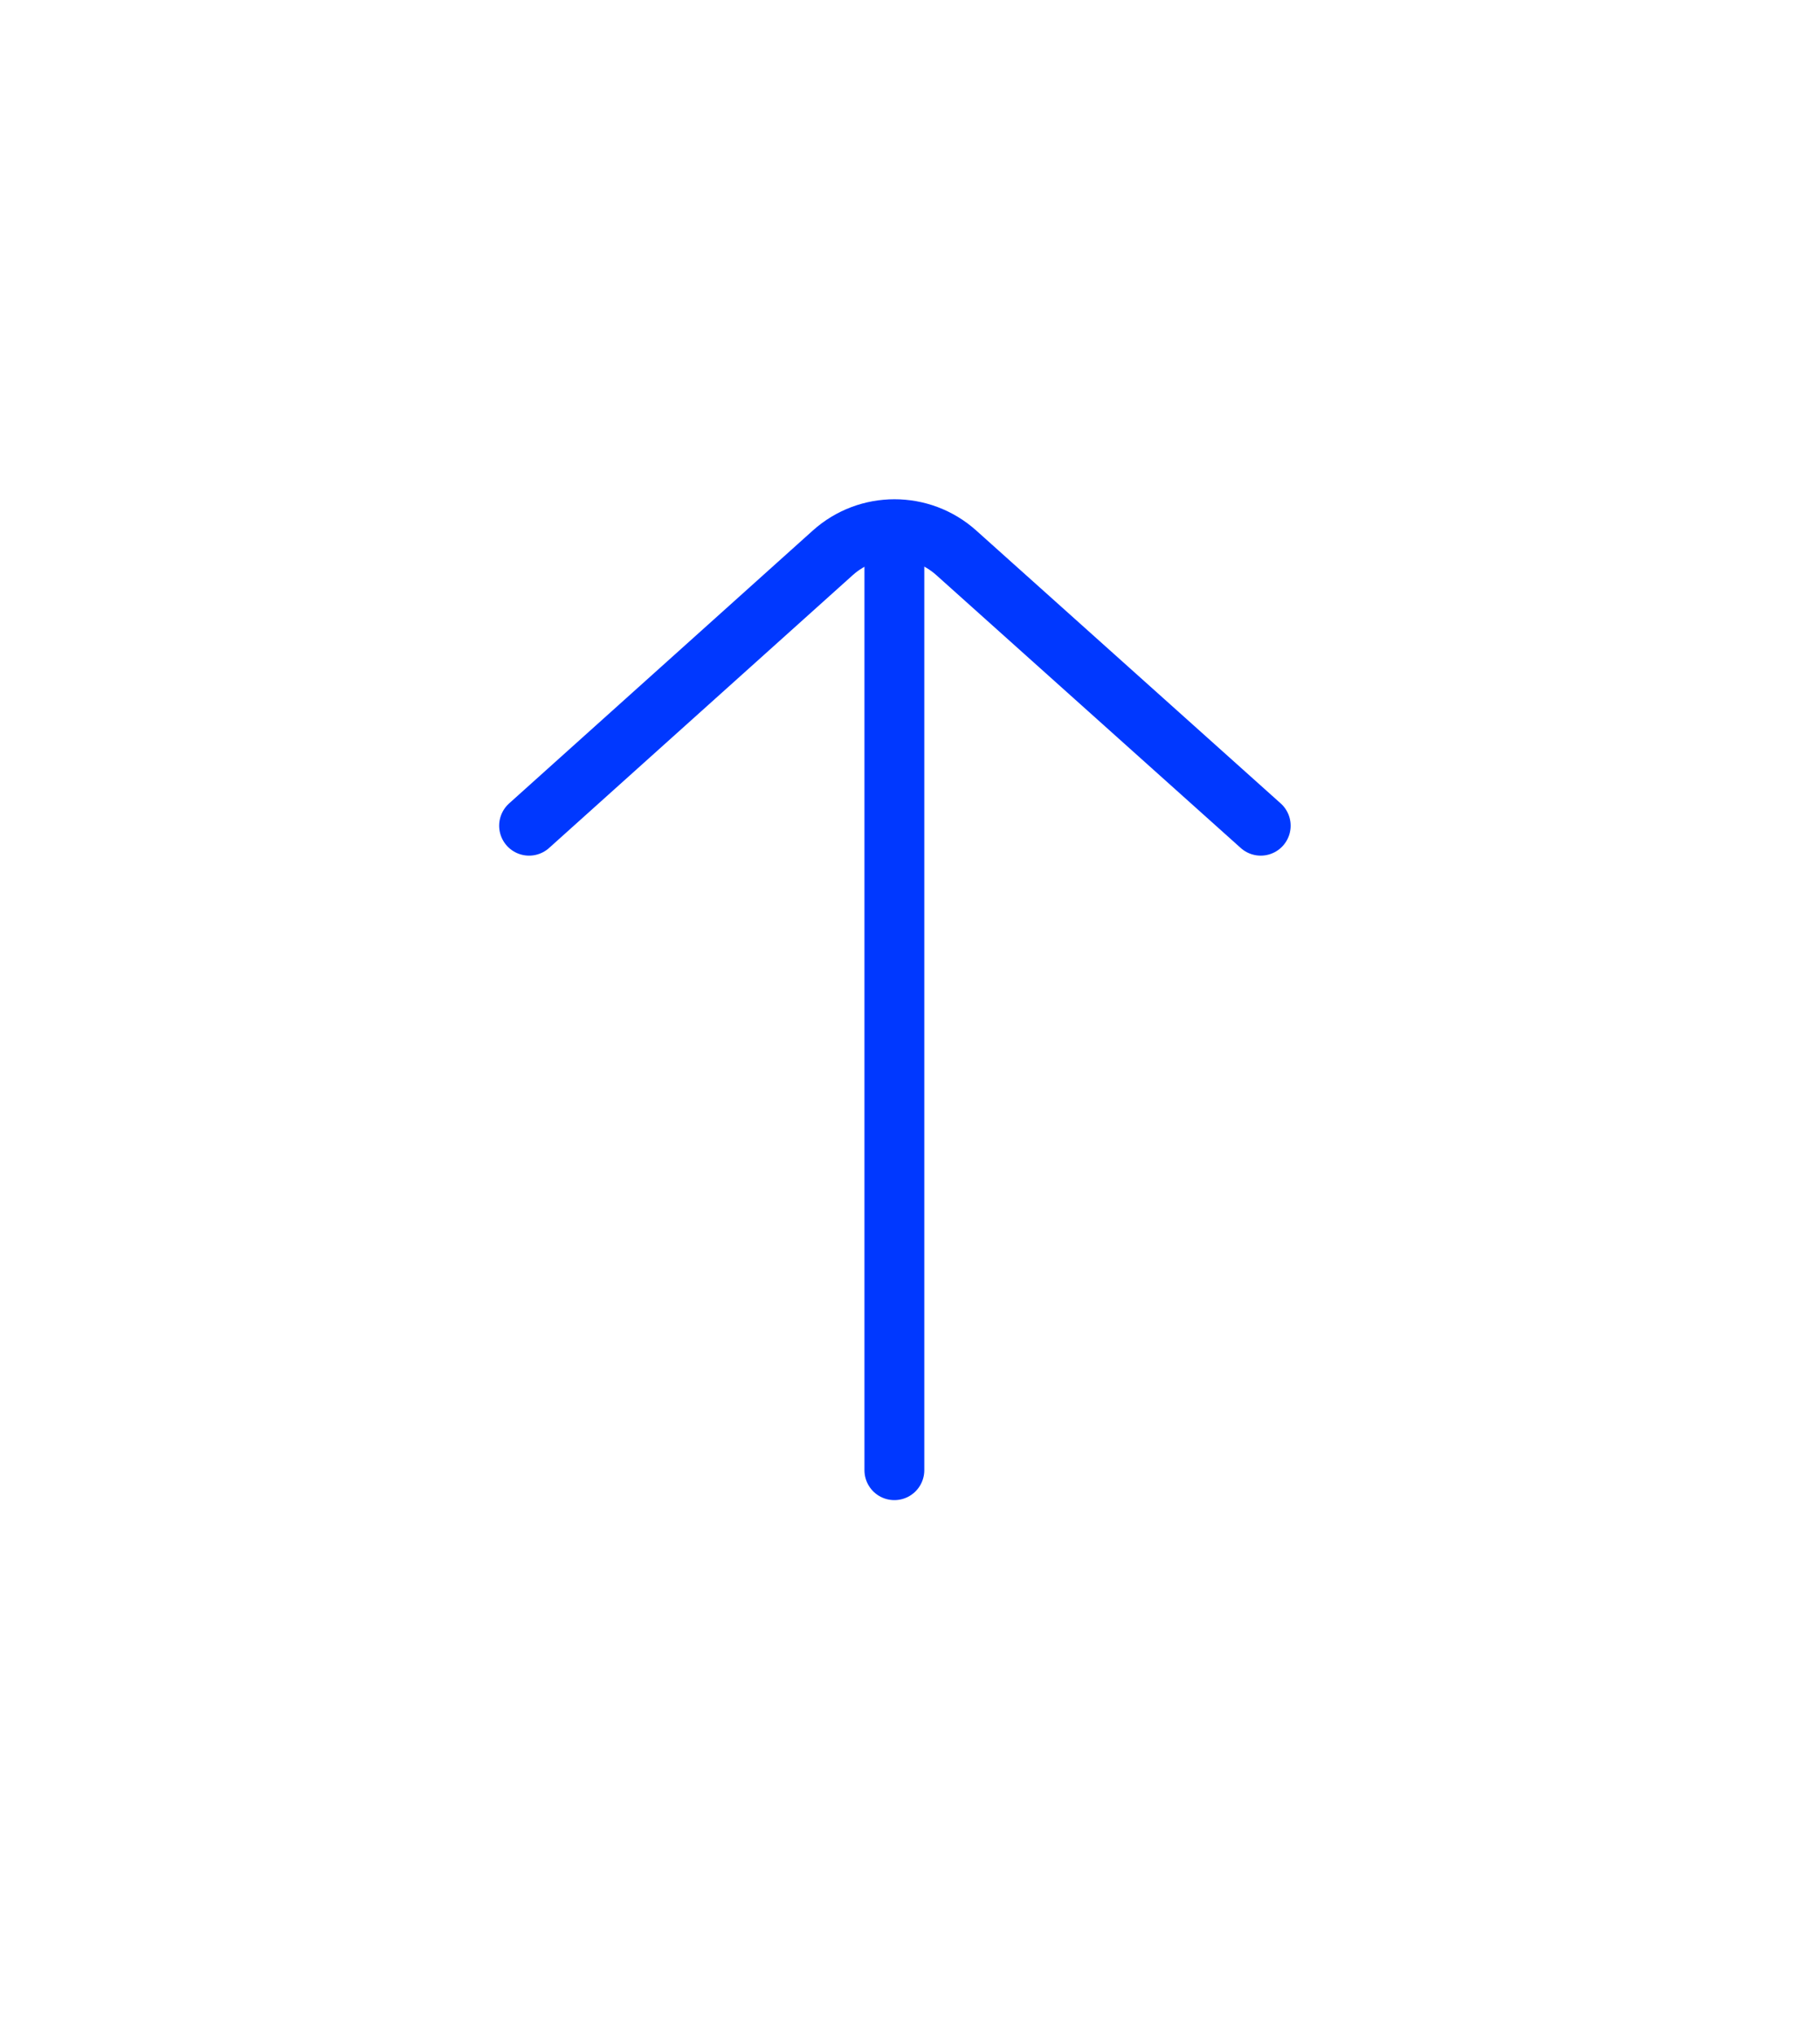 <svg width="17" height="19" viewBox="0 0 17 19" fill="none" xmlns="http://www.w3.org/2000/svg">
<g filter="url(#filter0_d_857_4391)">
<path d="M6.57 11.942L6.57 3.339" stroke="#0038FF" stroke-width="0.559" stroke-linecap="round" stroke-linejoin="round"/>
<path d="M3.158 5.925L5.994 3.378C6.322 3.083 6.82 3.083 7.148 3.377L9.992 5.925" stroke="#0038FF" stroke-width="0.559" stroke-linecap="round" stroke-linejoin="round"/>
</g>
<defs>
<filter id="filter0_d_857_4391" x="0.203" y="0.201" width="16.313" height="18.264" filterUnits="userSpaceOnUse" color-interpolation-filters="sRGB">
<feFlood flood-opacity="0" result="BackgroundImageFix"/>
<feColorMatrix in="SourceAlpha" type="matrix" values="0 0 0 0 0 0 0 0 0 0 0 0 0 0 0 0 0 0 127 0" result="hardAlpha"/>
<feOffset dx="1.784" dy="1.784"/>
<feGaussianBlur stdDeviation="2.23"/>
<feColorMatrix type="matrix" values="0 0 0 0 0 0 0 0 0 0 0 0 0 0 0 0 0 0 0.25 0"/>
<feBlend mode="normal" in2="BackgroundImageFix" result="effect1_dropShadow_857_4391"/>
<feBlend mode="normal" in="SourceGraphic" in2="effect1_dropShadow_857_4391" result="shape"/>
</filter>
</defs>
</svg>

